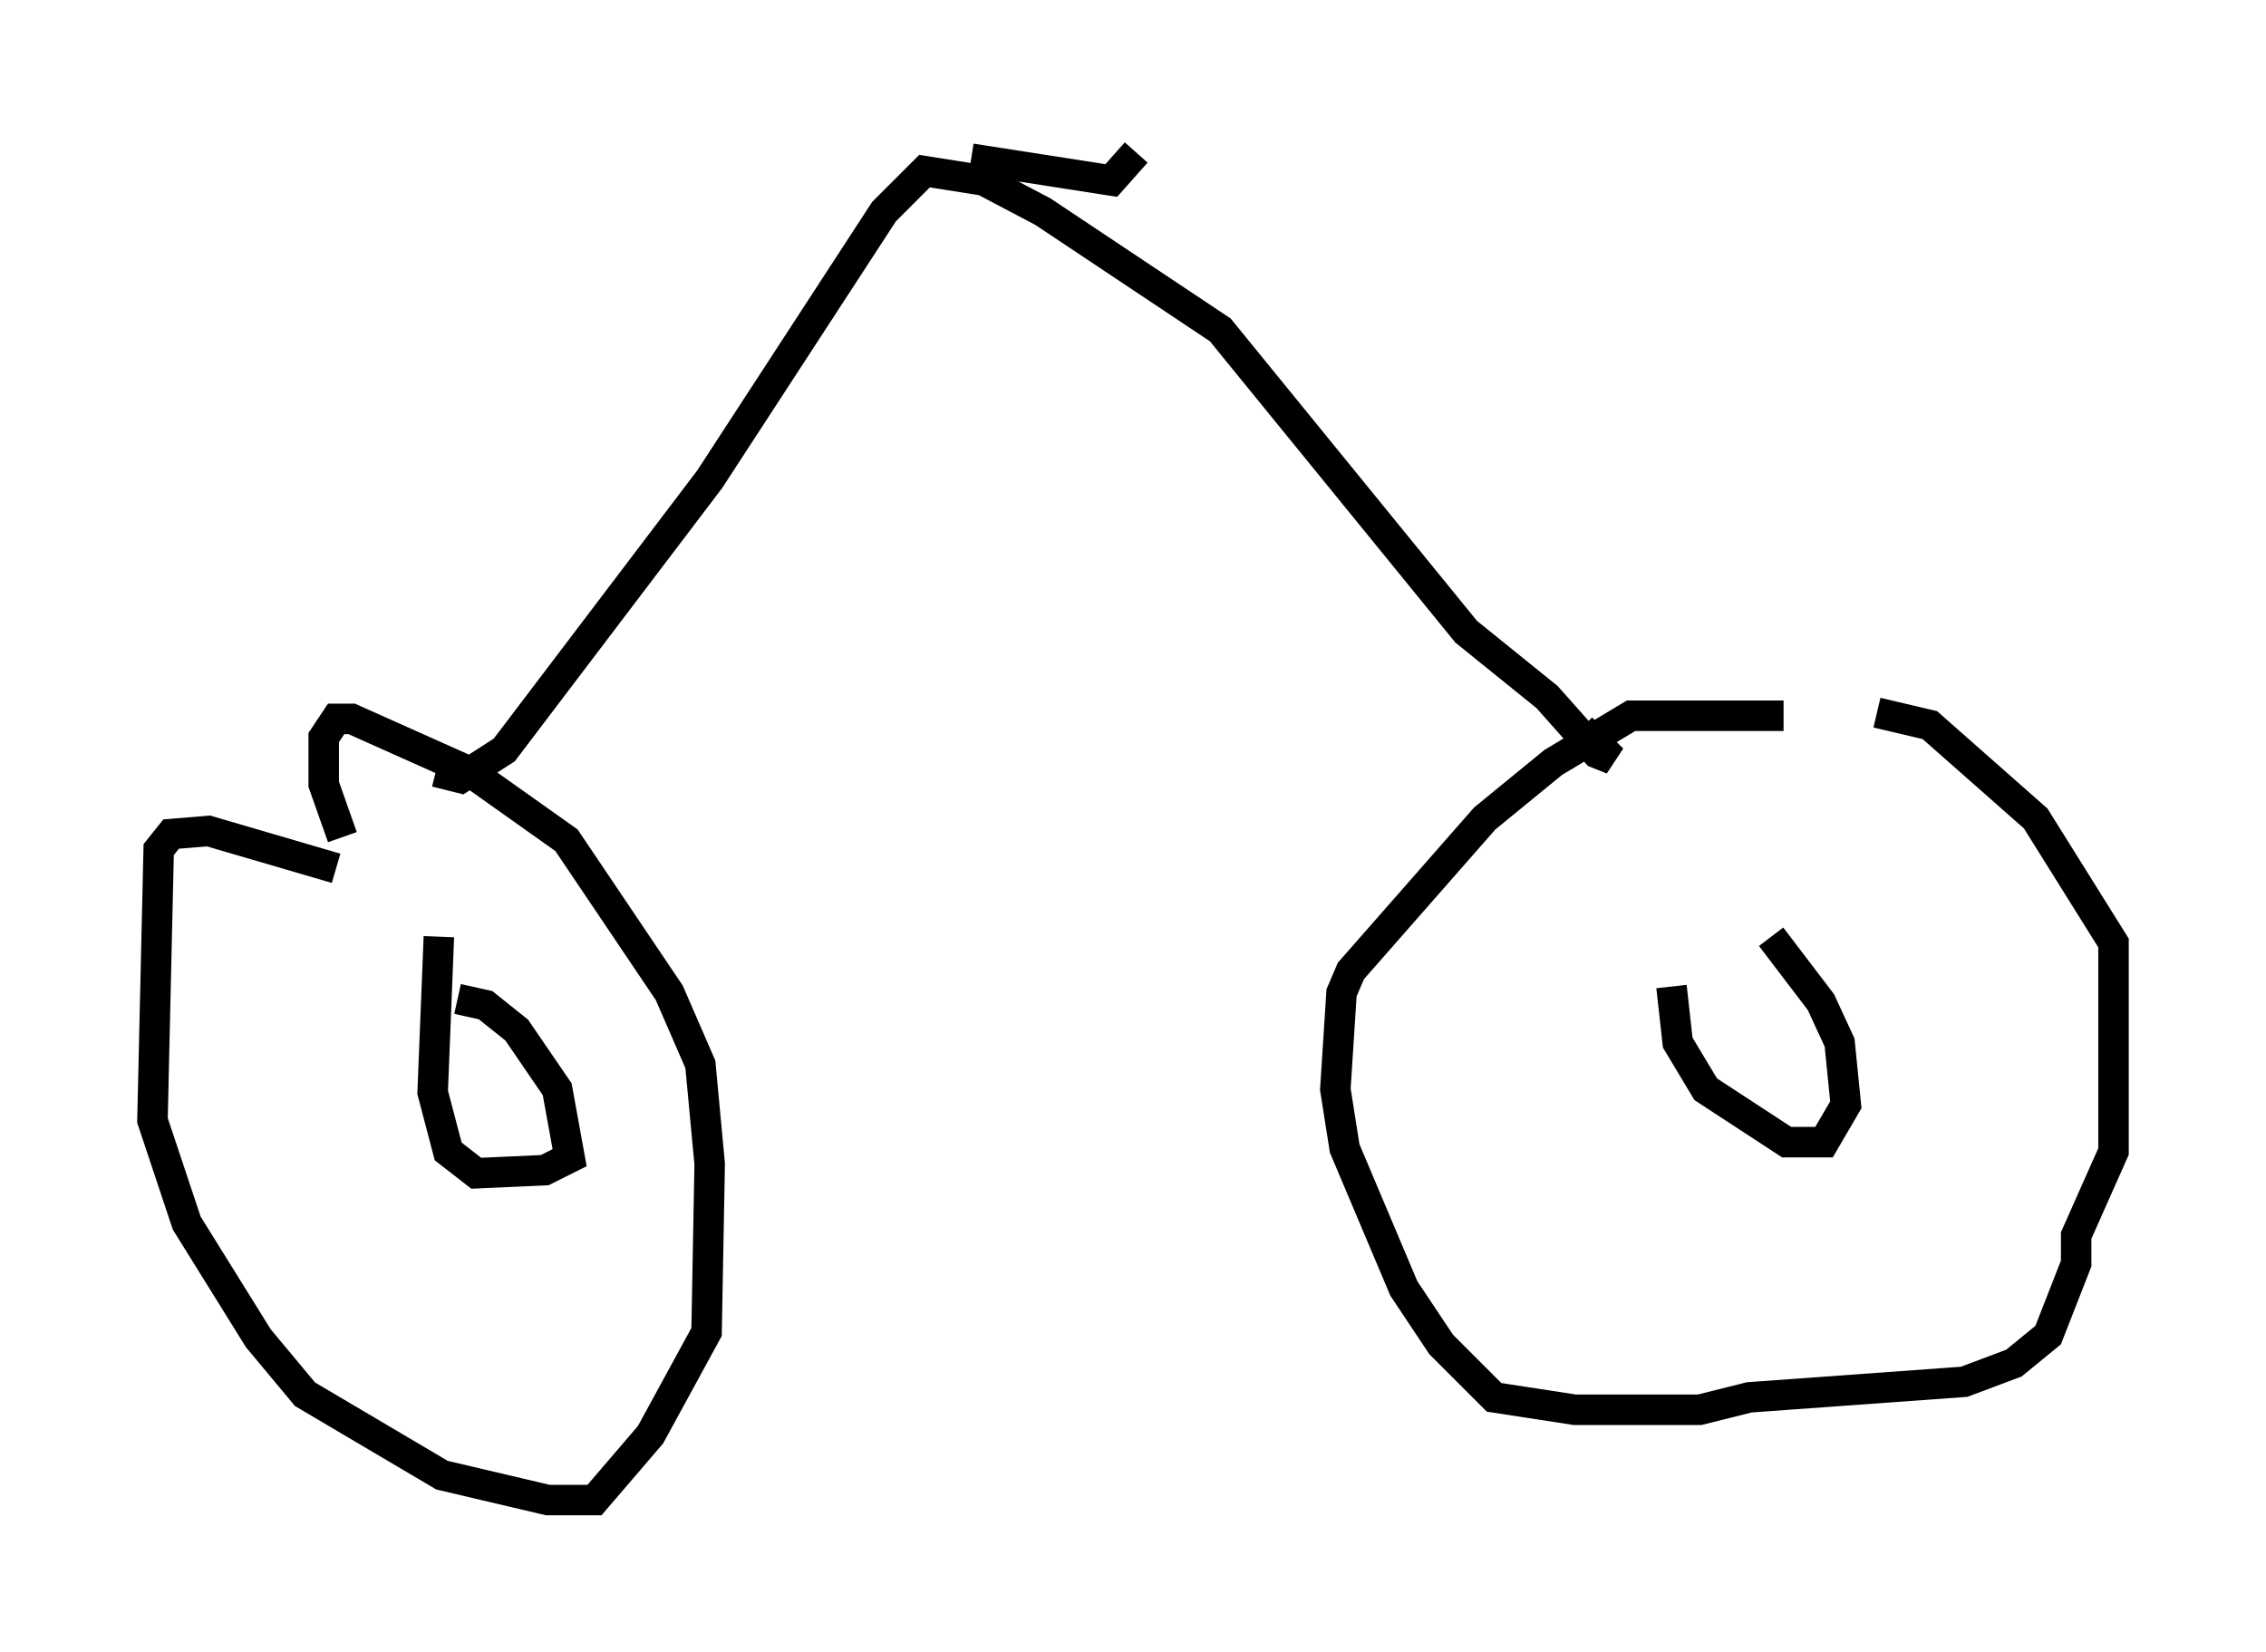 <?xml version="1.0" encoding="utf-8" ?>
<svg baseProfile="full" height="54.203" version="1.1" width="74.313" xmlns="http://www.w3.org/2000/svg" xmlns:ev="http://www.w3.org/2001/xml-events" xmlns:xlink="http://www.w3.org/1999/xlink"><defs /><rect fill="white" height="54.203" width="74.313" x="0" y="0" /><path d="M59.513, 23.784 m-1.021, -0.306 l-5.002, 0.0 -2.552, 1.531 l-2.246, 1.838 -4.39, 5.002 l-0.306, 0.715 -0.204, 3.165 l0.306, 1.94 1.94, 4.594 l1.225, 1.838 1.735, 1.735 l2.654, 0.408 4.083, 0.0 l1.633, -0.408 7.044, -0.51 l1.633, -0.613 1.123, -0.919 l0.919, -2.348 0.0, -0.919 l1.225, -2.756 0.0, -6.84 l-2.552, -4.083 -3.471, -3.063 l-1.735, -0.408 m-3.471, 7.35 l1.633, 2.144 0.613, 1.327 l0.204, 2.042 -0.715, 1.225 l-1.225, 0.0 -2.654, -1.735 l-0.919, -1.531 -0.204, -1.838 m-43.794, -3.879 l-4.185, -1.225 -1.225, 0.102 l-0.408, 0.51 -0.204, 8.881 l1.123, 3.369 2.348, 3.777 l1.531, 1.838 4.492, 2.654 l3.471, 0.817 1.531, 0.0 l1.838, -2.144 1.838, -3.369 l0.102, -5.513 -0.306, -3.267 l-1.021, -2.348 -3.369, -5.002 l-3.165, -2.246 -3.879, -1.735 l-0.51, 0.0 -0.408, 0.613 l0.0, 1.531 0.613, 1.735 m3.777, 5.308 l0.919, 0.204 1.021, 0.817 l1.327, 1.94 0.408, 2.246 l-0.817, 0.408 -2.246, 0.102 l-0.919, -0.715 -0.51, -1.94 l0.204, -5.104 m-0.102, -5.41 l0.817, 0.204 1.429, -0.919 l6.738, -8.881 5.717, -8.779 l1.327, -1.327 1.94, 0.306 l1.94, 1.021 5.819, 3.879 l8.065, 9.902 2.654, 2.144 l1.633, 1.838 0.51, 0.204 l-1.021, -1.021 m-20.009, -18.681 l4.594, 0.715 0.817, -0.919 " fill="none" stroke="black" stroke-width="1" /></svg>